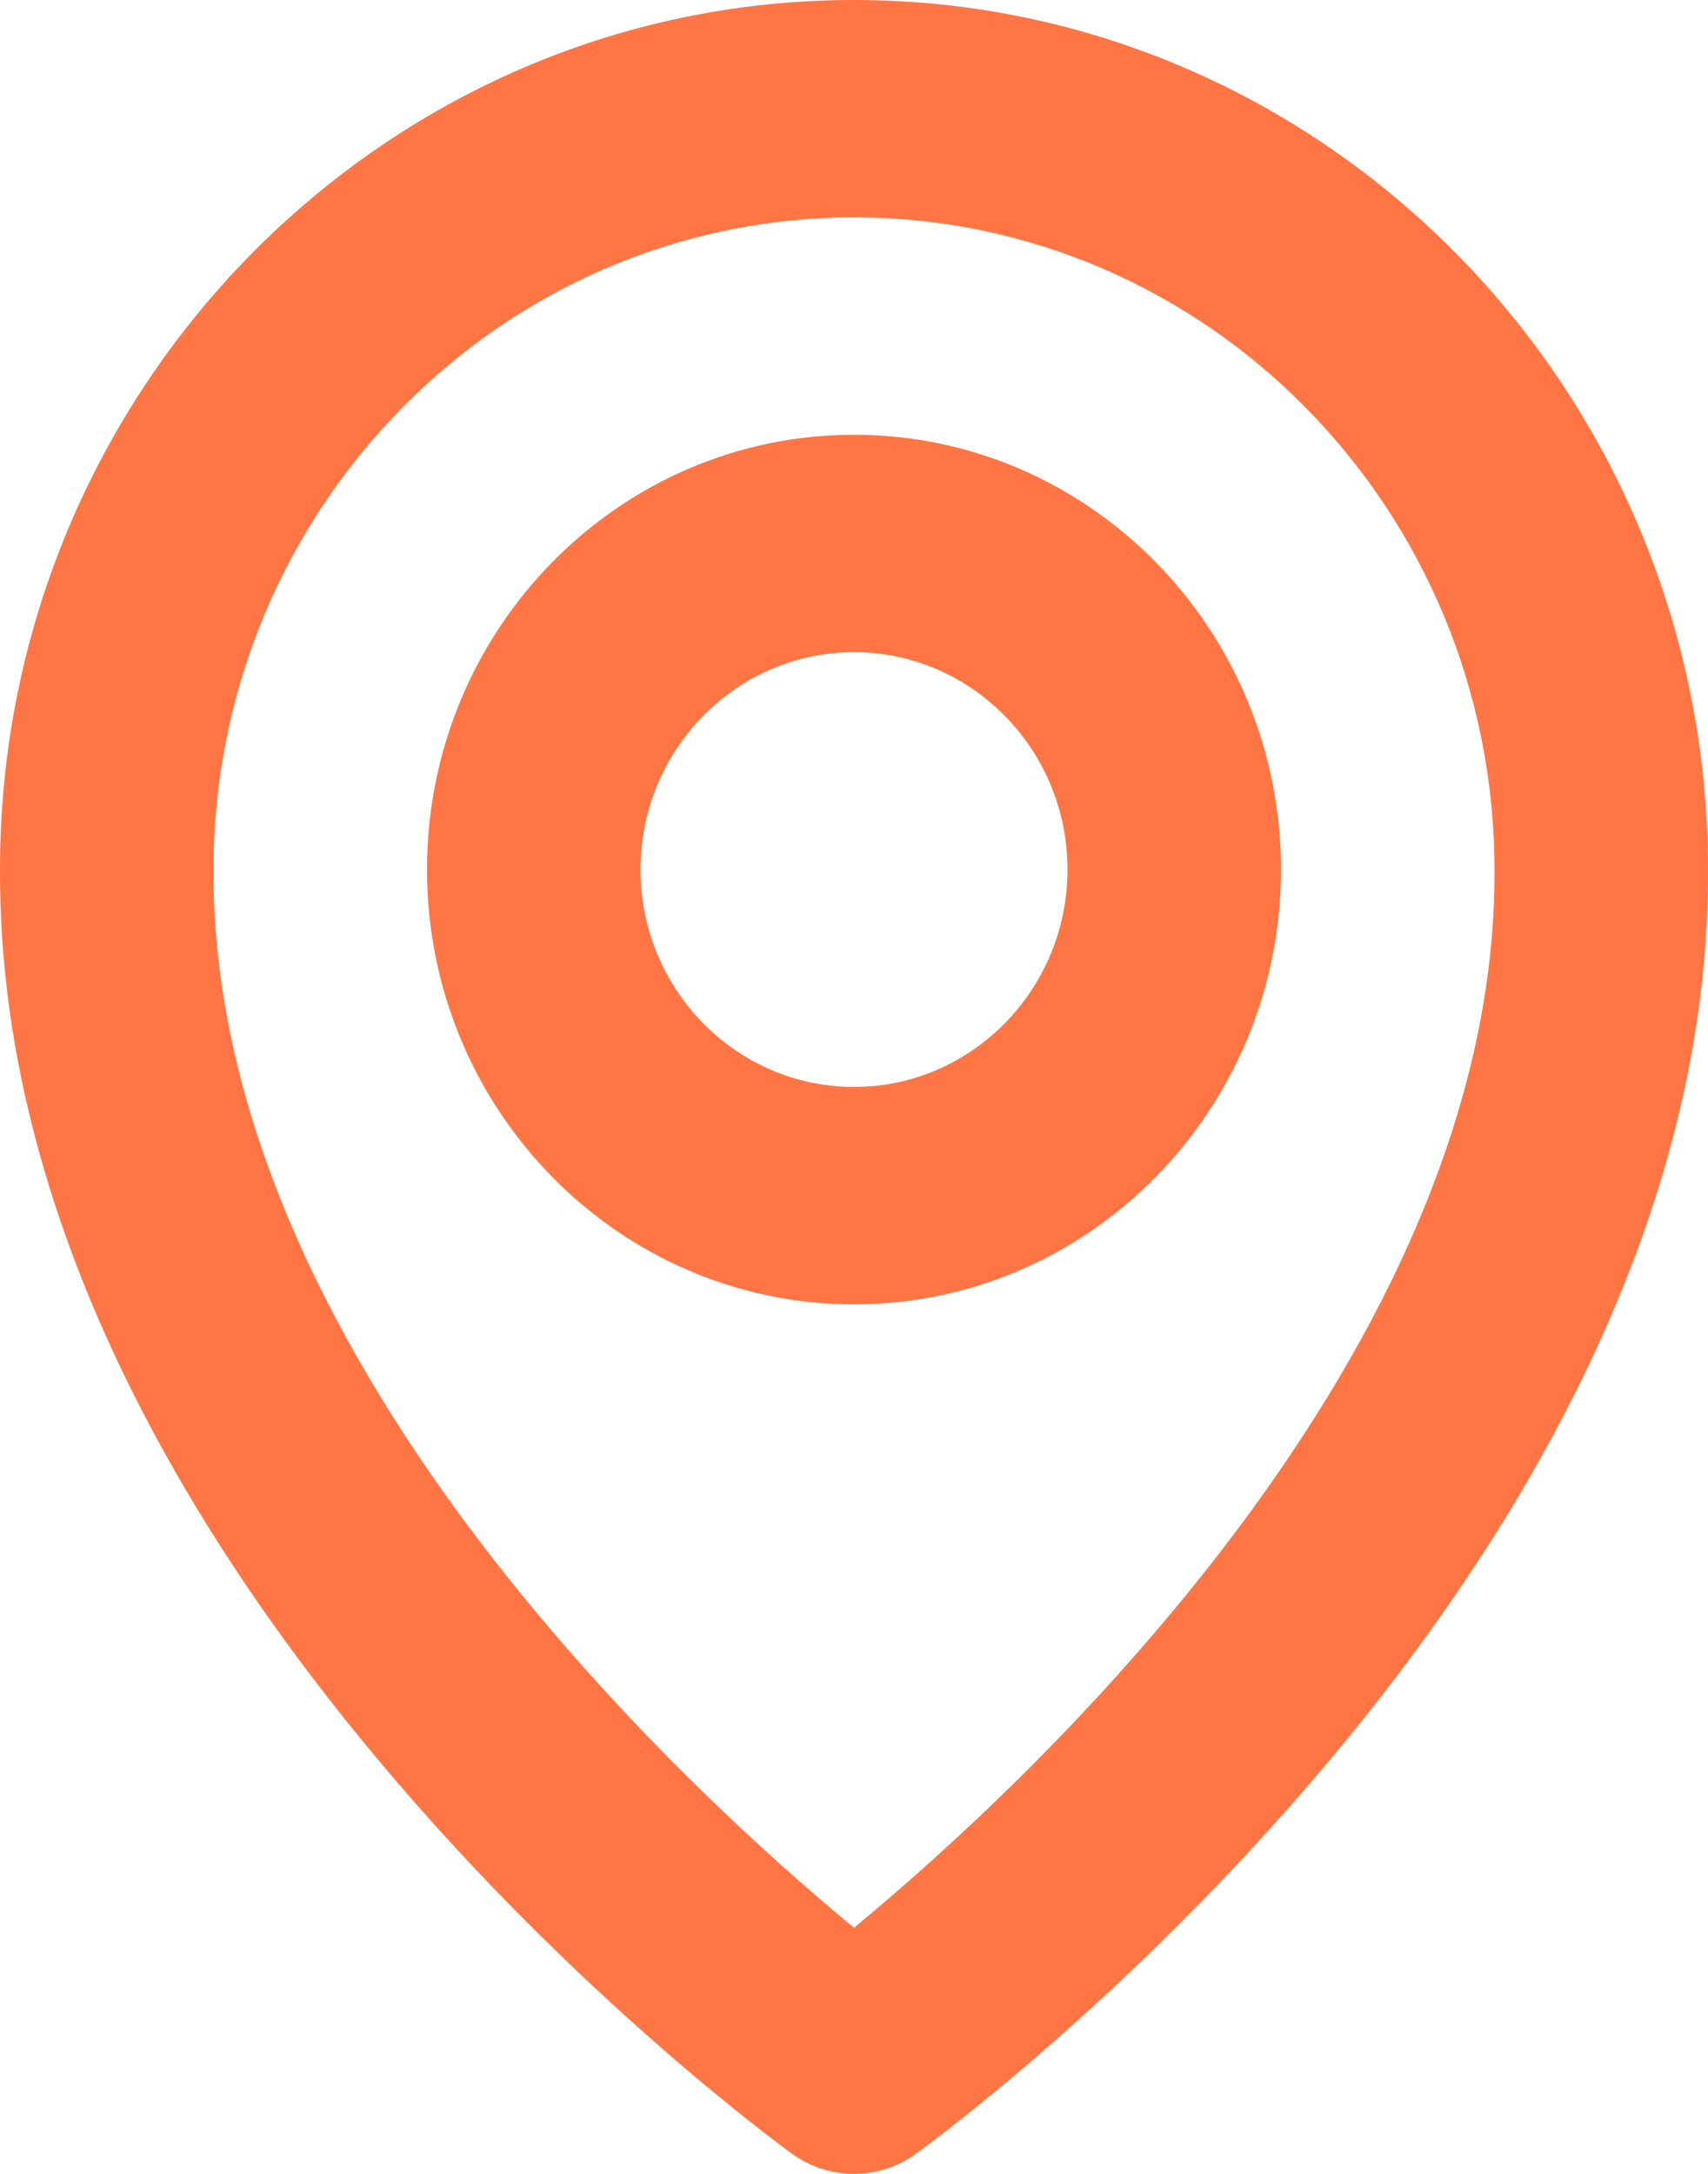 <svg width="11" height="14" viewBox="0 0 11 14" fill="none" xmlns="http://www.w3.org/2000/svg">
<path d="M5.5 8.4C7.017 8.4 8.25 7.144 8.25 5.6C8.25 4.056 7.017 2.8 5.5 2.8C3.983 2.8 2.75 4.056 2.75 5.6C2.75 7.144 3.983 8.4 5.5 8.4ZM5.5 4.2C6.258 4.2 6.875 4.828 6.875 5.6C6.875 6.372 6.258 7 5.5 7C4.742 7 4.125 6.372 4.125 5.6C4.125 4.828 4.742 4.2 5.5 4.2Z" fill="#FF7544"/>
<path d="M5.101 13.87C5.221 13.957 5.36 14 5.5 14C5.64 14 5.779 13.957 5.899 13.87C6.108 13.719 11.02 10.108 11 5.6C11 2.512 8.533 0 5.5 0C2.467 0 6.05253e-05 2.512 6.05253e-05 5.596C-0.02 10.108 4.892 13.719 5.101 13.87ZM5.5 1.4C7.775 1.4 9.625 3.284 9.625 5.604C9.639 8.71 6.608 11.5 5.5 12.415C4.392 11.499 1.361 8.709 1.375 5.6C1.375 3.284 3.225 1.4 5.5 1.4Z" fill="#FF7544"/>
</svg>
